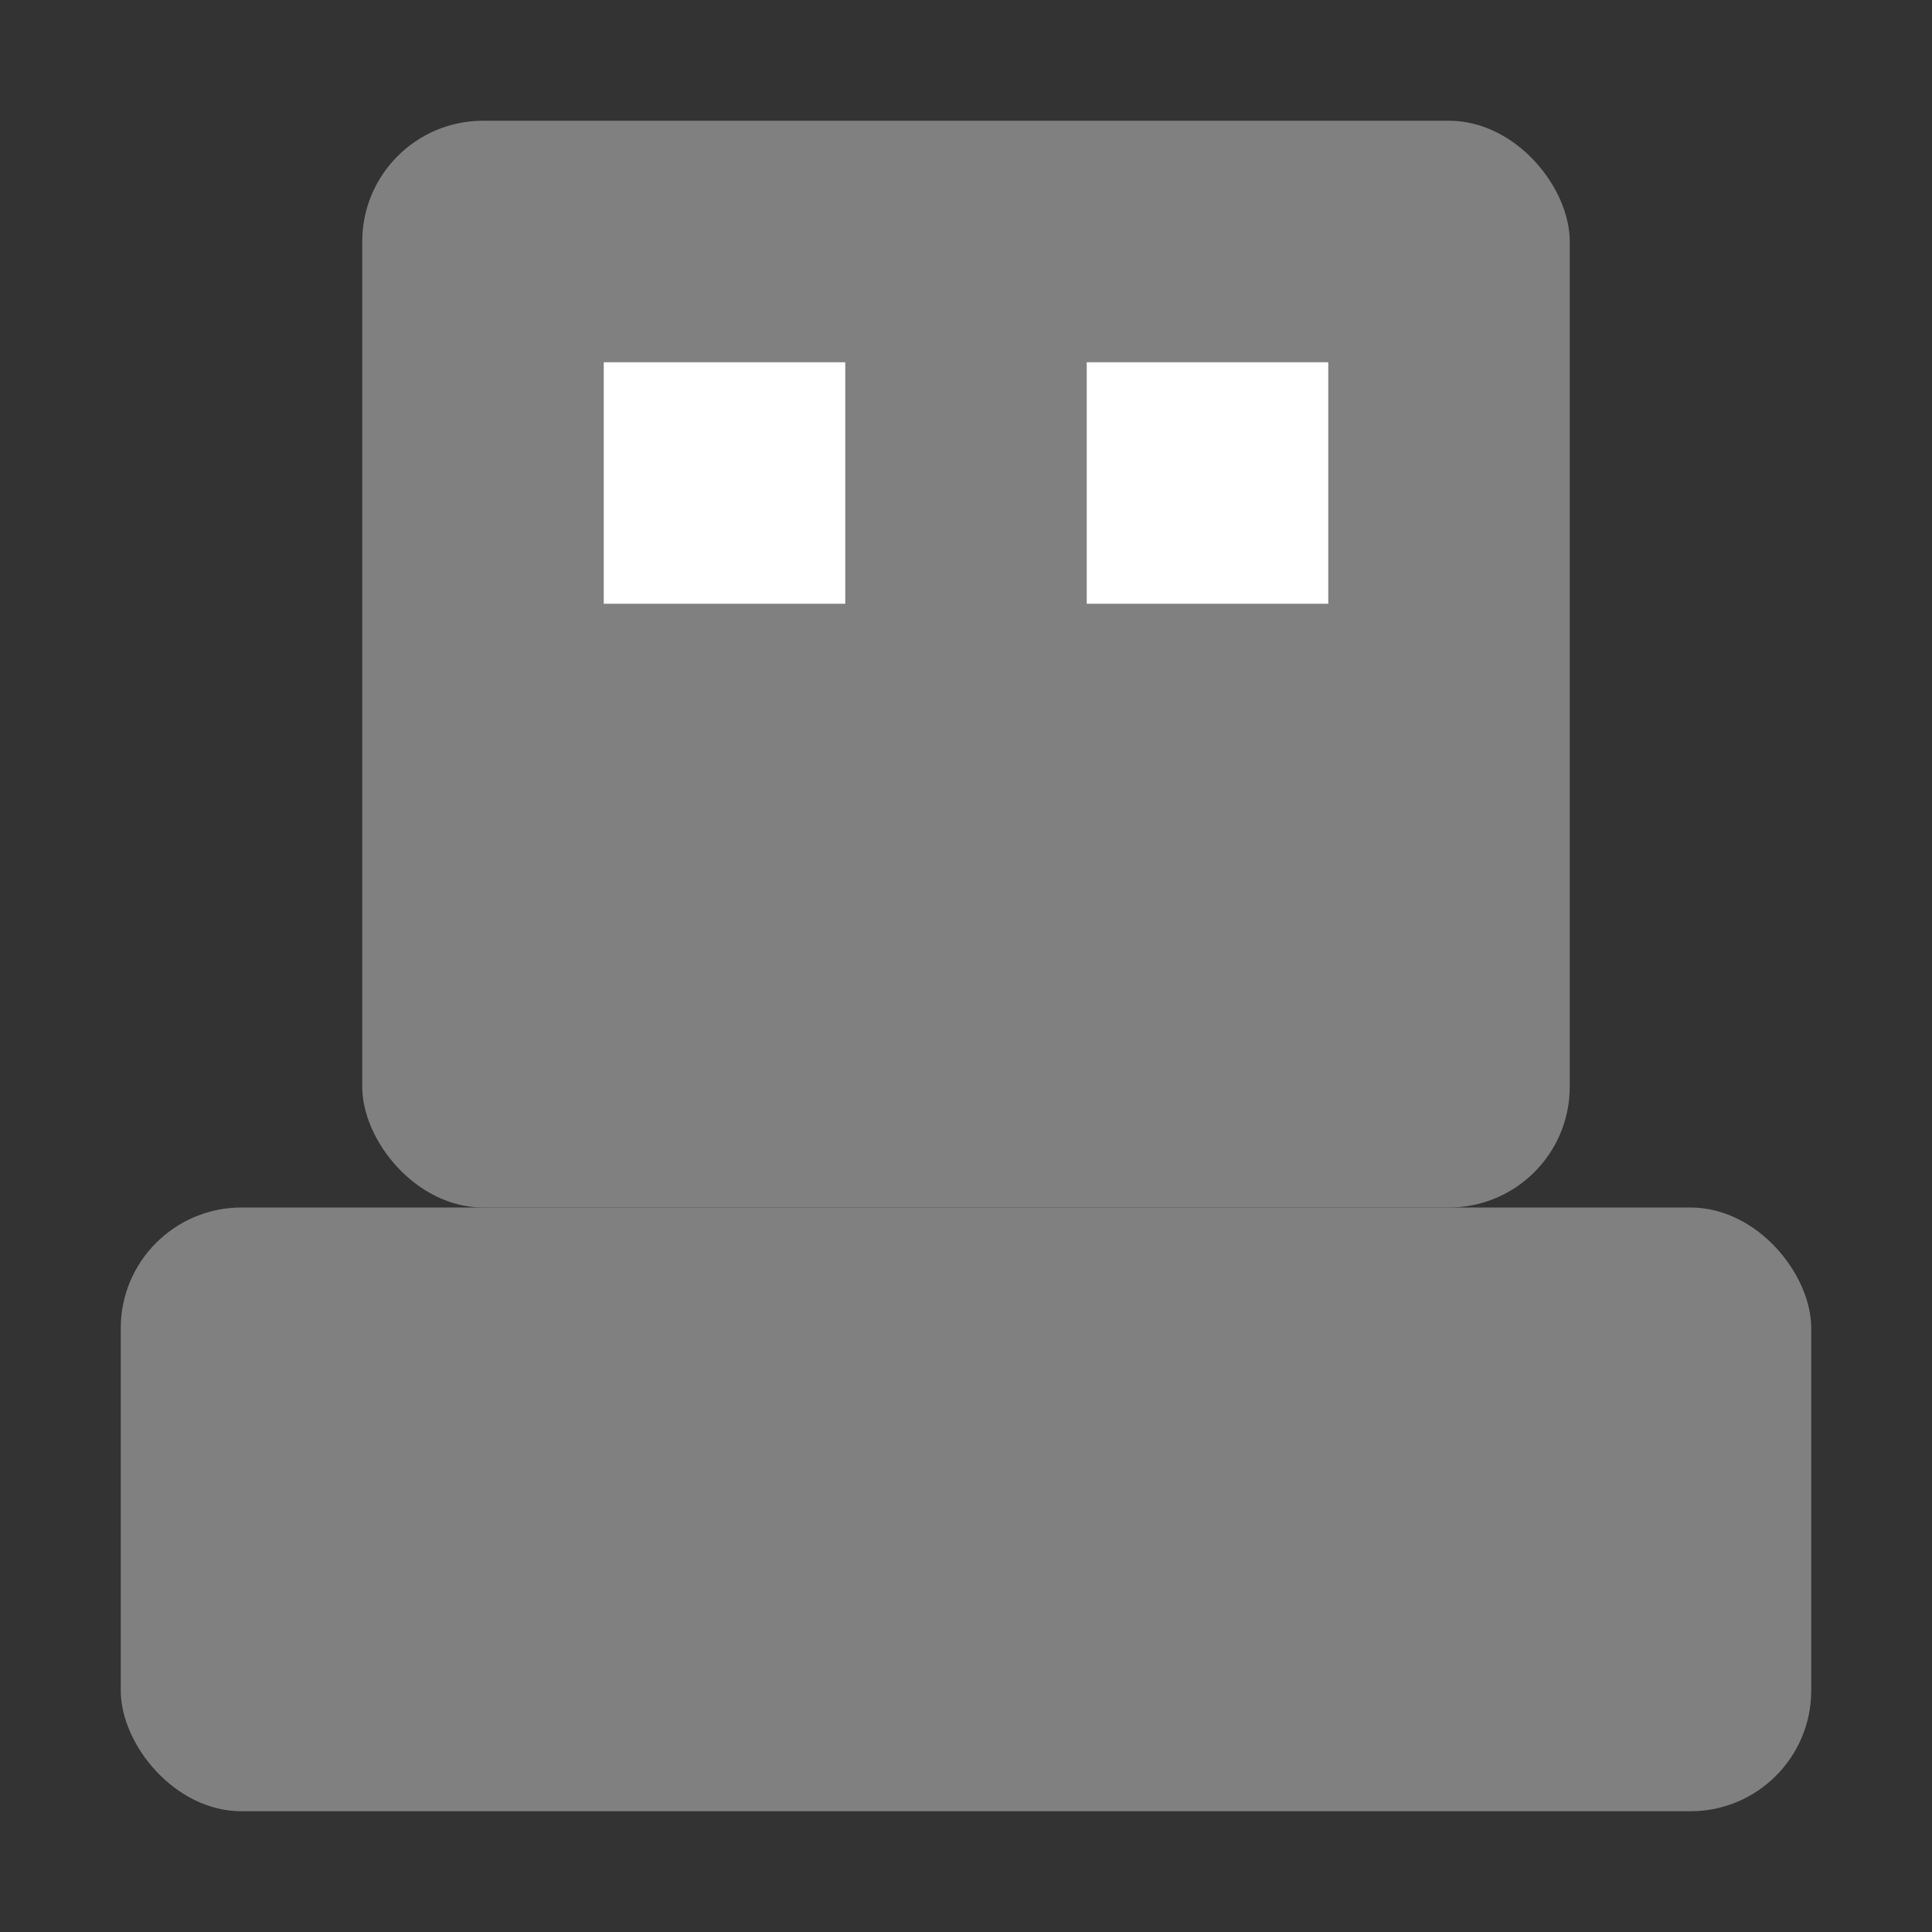 <svg xmlns="http://www.w3.org/2000/svg" width="16" height="16">
  <rect width="100%" height="100%" fill="#333333" stroke="none"/>
  <rect x="3" y="1" width="10" height="9" fill="gray" rx="1"/>
  <rect x="1" y="10" width="14" height="5" fill="gray" rx="1"/>
  <rect x="5" y="3" width="2" height="2" fill="white"/>
  <rect x="9" y="3" width="2" height="2" fill="white"/>
</svg>
